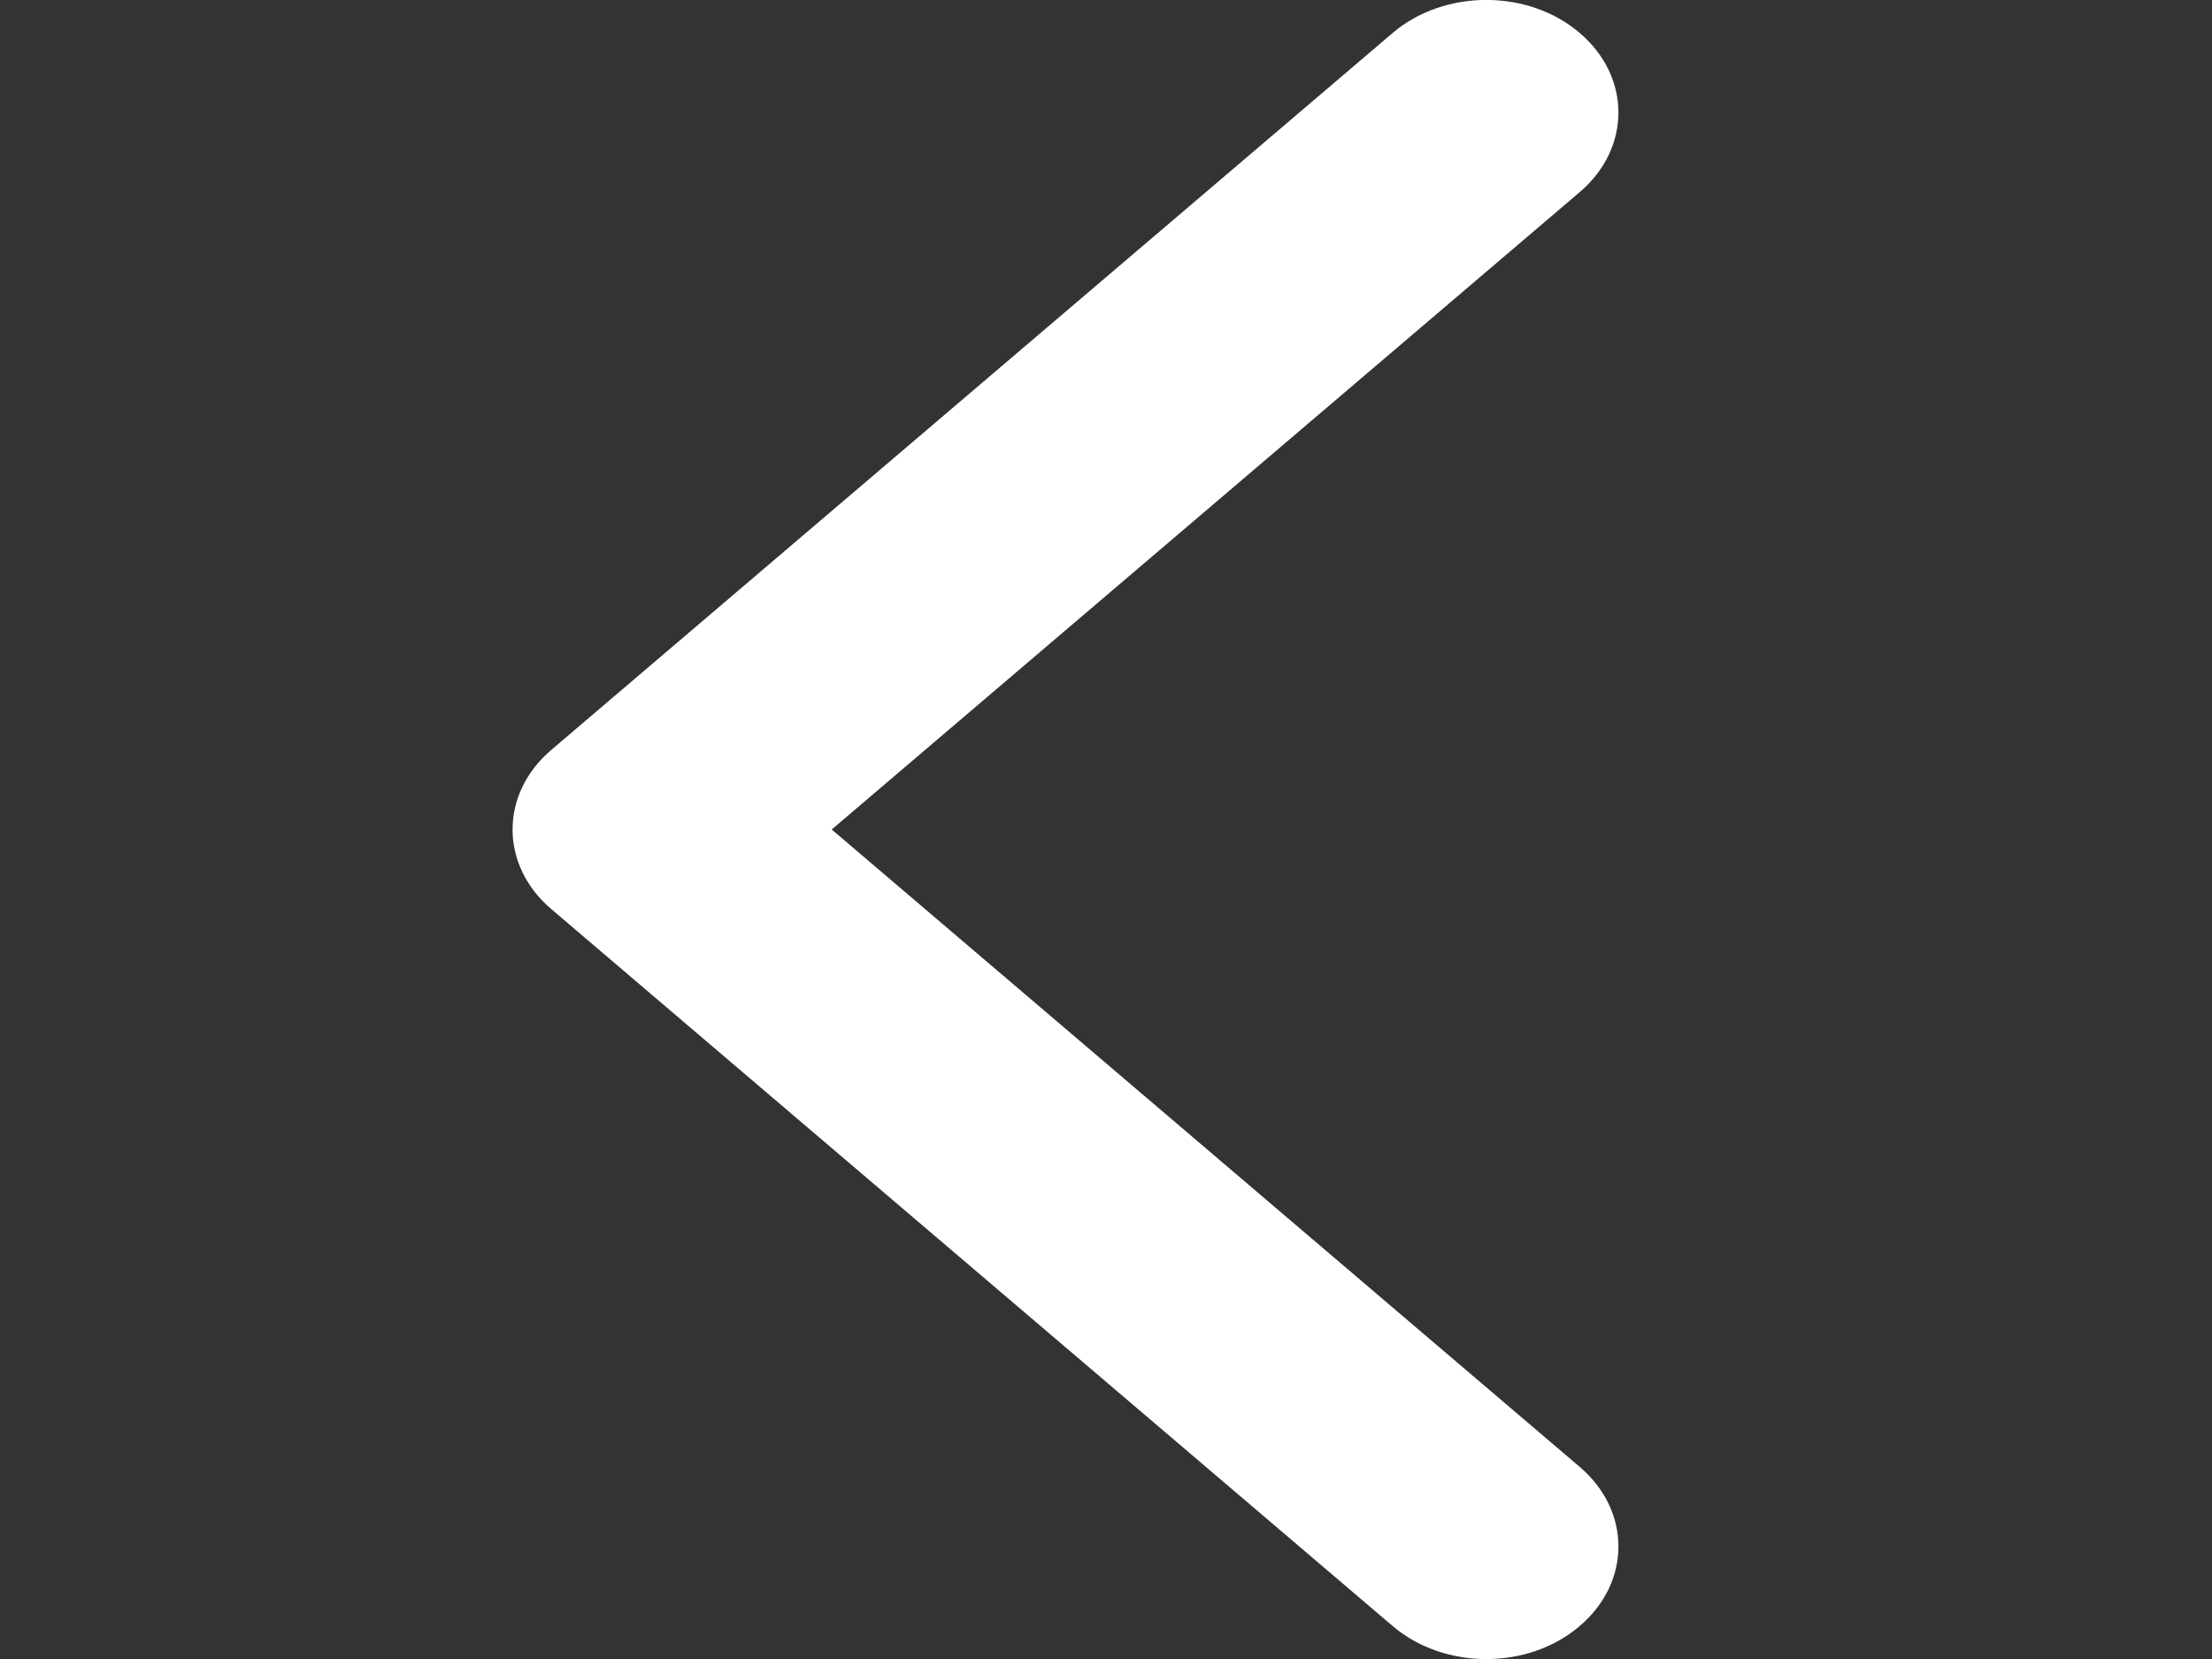<svg width="8" height="6" viewBox="0 0 8 6" fill="none" xmlns="http://www.w3.org/2000/svg">
<rect x="0" y="0" width="8" height="6" fill="#333333" stroke="none"/>
<path transform="translate(-1.5)" fill-rule="evenodd" clip-rule="evenodd" d="M6.537 0.119L3.494 2.712C3.307 2.871 3.307 3.129 3.494 3.288L6.537 5.881C6.724 6.04 7.027 6.04 7.213 5.881C7.4 5.722 7.4 5.464 7.213 5.305L4.508 3L7.213 0.695C7.4 0.536 7.4 0.278 7.213 0.119C7.027 -0.04 6.724 -0.04 6.537 0.119Z" fill="white"/>
</svg>